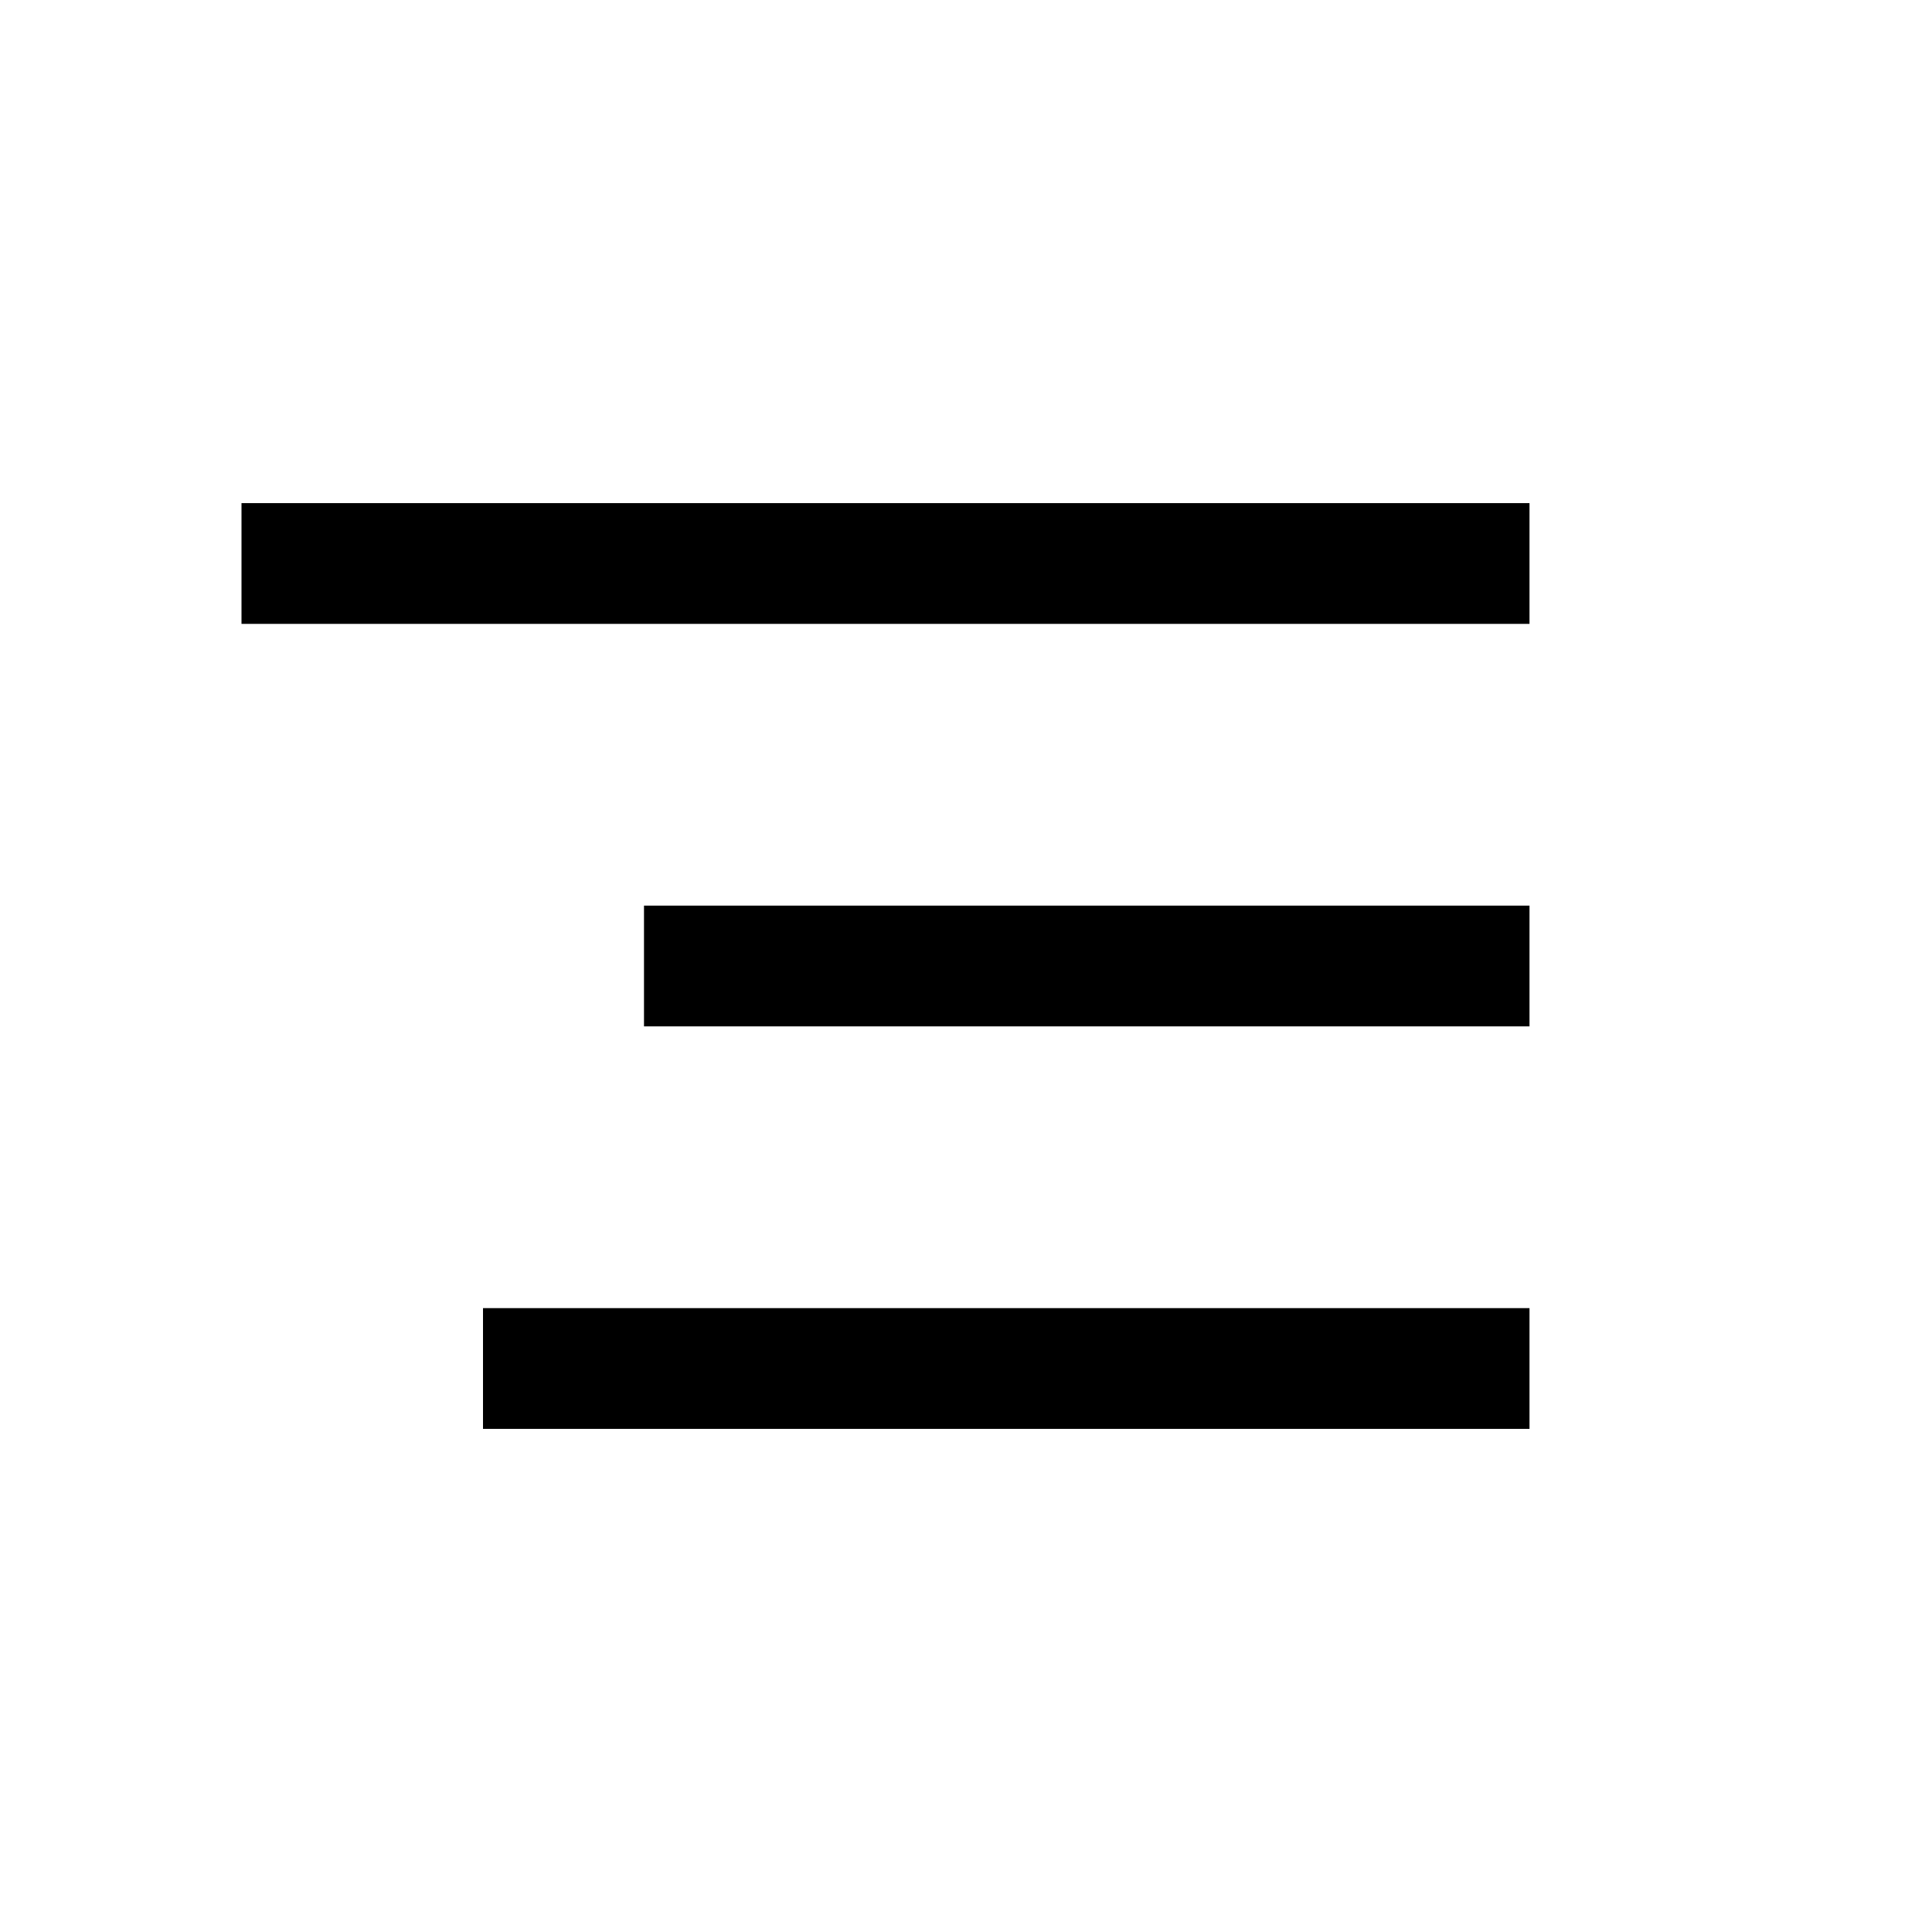 <svg width="24" height="24" viewBox="0 0 24 24" fill="none" stroke="current" xmlns="http://www.w3.org/2000/svg">
    <path d="M19 7H3" stroke="current" stroke-width="1.5" />
    <path d="M19 12H8" stroke="current" stroke-width="1.5" />
    <path d="M19 17H6" stroke="current" stroke-width="1.5" />
</svg>